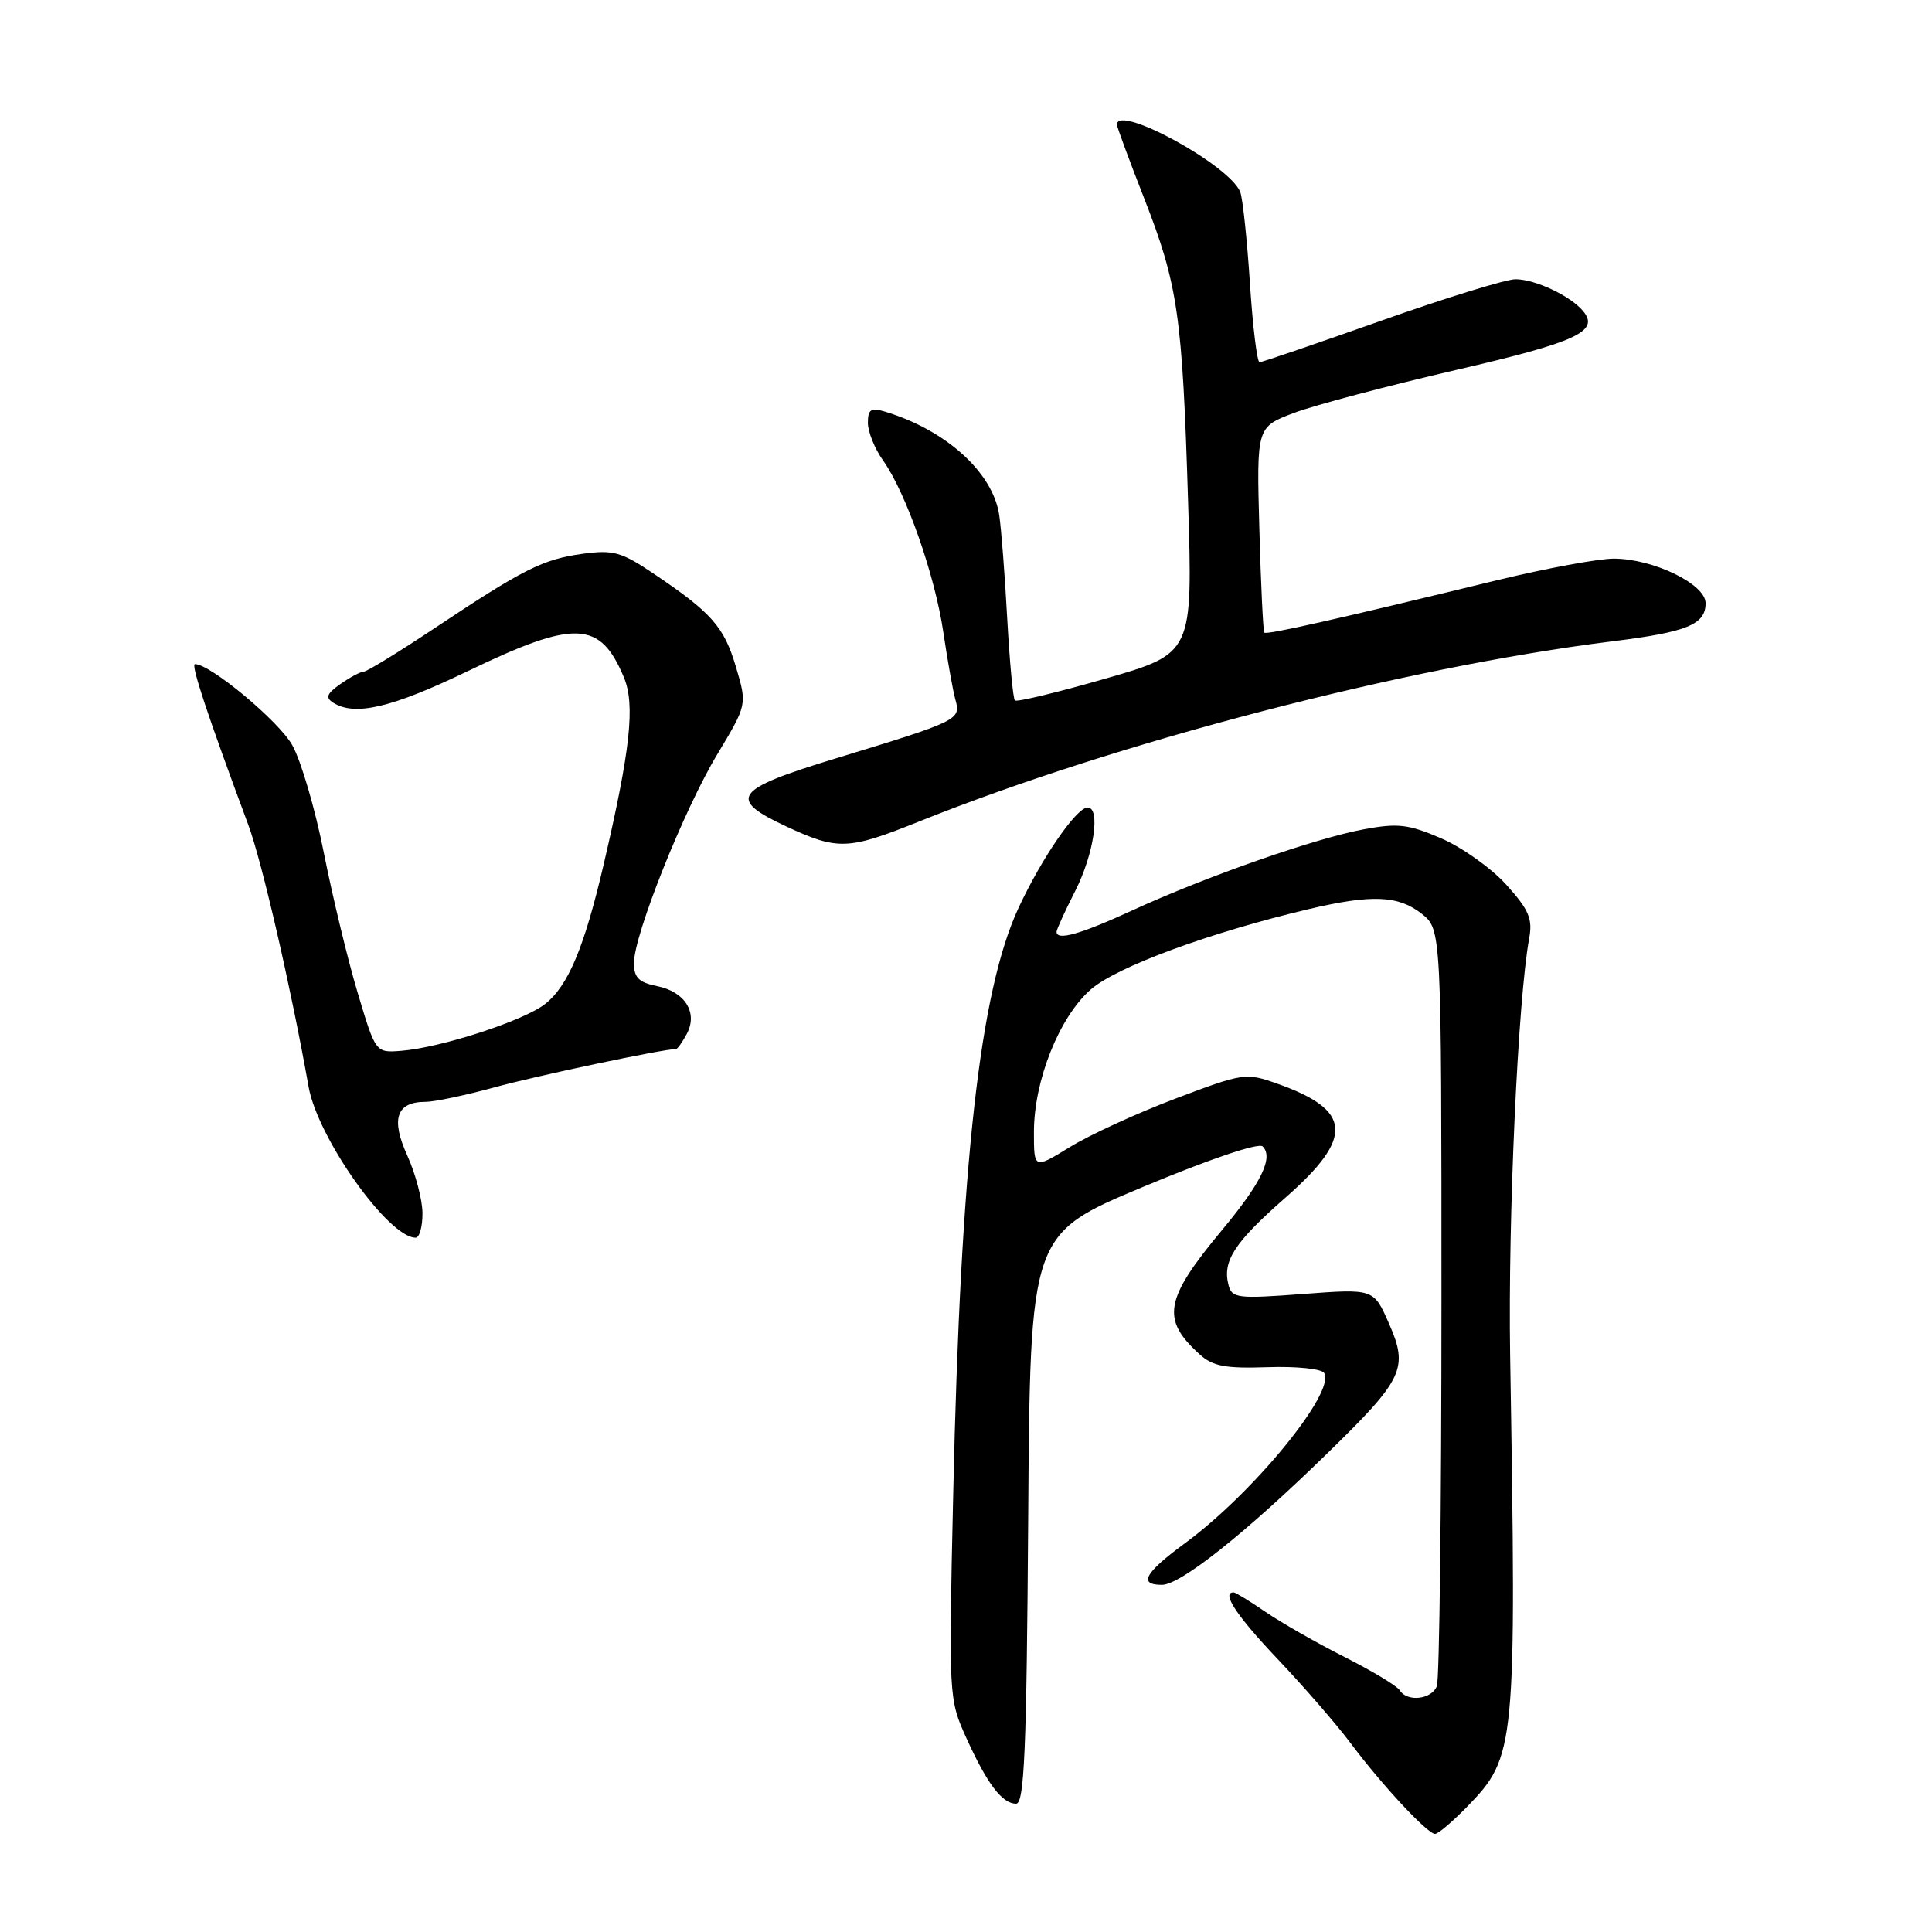 <?xml version="1.0" encoding="UTF-8" standalone="no"?>
<!DOCTYPE svg PUBLIC "-//W3C//DTD SVG 1.1//EN" "http://www.w3.org/Graphics/SVG/1.1/DTD/svg11.dtd" >
<svg xmlns="http://www.w3.org/2000/svg" xmlns:xlink="http://www.w3.org/1999/xlink" version="1.1" viewBox="0 0 256 256">
 <g >
 <path fill="currentColor"
d=" M 194.41 239.39 C 200.85 232.75 200.95 231.75 200.10 179.50 C 199.81 161.46 201.13 132.48 202.62 124.36 C 203.10 121.74 202.60 120.57 199.59 117.23 C 197.61 115.04 193.72 112.27 190.95 111.08 C 186.62 109.21 185.21 109.05 180.71 109.89 C 174.20 111.10 159.82 116.14 150.11 120.60 C 143.15 123.80 140.00 124.69 140.00 123.47 C 140.00 123.17 141.12 120.71 142.50 118.00 C 144.95 113.16 145.86 107.00 144.12 107.00 C 142.64 107.00 138.06 113.65 134.98 120.26 C 129.83 131.29 127.28 154.09 126.31 197.80 C 125.70 224.94 125.71 225.12 128.05 230.30 C 130.80 236.37 132.79 239.00 134.64 239.00 C 135.73 239.00 136.03 231.91 136.24 201.26 C 136.50 163.53 136.50 163.53 151.46 157.27 C 160.23 153.60 166.78 151.38 167.31 151.91 C 168.77 153.37 167.13 156.74 161.90 163.02 C 154.30 172.16 153.82 174.81 158.96 179.46 C 160.70 181.04 162.36 181.35 167.97 181.16 C 171.77 181.03 175.11 181.37 175.46 181.93 C 177.02 184.46 166.05 197.86 156.98 204.51 C 151.67 208.41 150.80 210.00 153.96 210.00 C 156.42 210.00 165.01 203.18 175.83 192.62 C 186.03 182.69 186.67 181.31 184.01 175.29 C 182.01 170.76 182.01 170.76 172.64 171.46 C 164.01 172.11 163.24 172.02 162.79 170.30 C 161.95 167.09 163.55 164.64 170.39 158.64 C 179.45 150.68 179.16 147.08 169.18 143.57 C 165.09 142.12 164.71 142.18 155.73 145.58 C 150.66 147.50 144.36 150.39 141.75 152.00 C 137.00 154.92 137.00 154.92 137.00 150.00 C 137.00 143.19 140.35 134.78 144.52 131.12 C 147.93 128.12 160.35 123.55 173.43 120.46 C 181.75 118.50 185.28 118.64 188.37 121.07 C 191.00 123.15 191.00 123.15 191.00 172.49 C 191.00 199.63 190.73 222.55 190.39 223.42 C 189.71 225.19 186.46 225.56 185.48 223.98 C 185.14 223.41 181.85 221.43 178.18 219.57 C 174.50 217.71 169.79 215.02 167.71 213.60 C 165.62 212.17 163.71 211.00 163.46 211.00 C 161.80 211.00 163.85 214.09 169.31 219.85 C 172.78 223.51 177.14 228.53 178.98 231.00 C 183.10 236.51 189.14 243.00 190.15 243.00 C 190.57 243.00 192.48 241.37 194.41 239.39 Z  M 55.98 160.75 C 55.97 158.96 55.06 155.53 53.97 153.12 C 51.76 148.25 52.52 146.00 56.39 146.00 C 57.57 146.00 61.68 145.13 65.52 144.08 C 71.05 142.55 87.88 139.00 89.58 139.00 C 89.77 139.00 90.41 138.10 91.00 137.00 C 92.51 134.19 90.77 131.40 87.04 130.66 C 84.65 130.18 84.00 129.53 84.00 127.61 C 84.00 123.88 90.62 107.29 95.05 99.94 C 99.00 93.37 99.00 93.37 97.52 88.38 C 95.94 83.04 94.30 81.19 86.64 76.03 C 82.34 73.13 81.27 72.83 77.21 73.38 C 71.92 74.11 69.39 75.38 57.57 83.25 C 52.82 86.41 48.60 89.00 48.19 89.00 C 47.78 89.00 46.40 89.73 45.12 90.63 C 43.30 91.90 43.09 92.44 44.15 93.11 C 47.02 94.93 51.89 93.79 62.00 88.92 C 76.21 82.07 79.52 82.21 82.67 89.76 C 84.18 93.38 83.54 99.31 79.99 114.54 C 77.42 125.54 75.29 130.63 72.22 133.04 C 69.41 135.25 58.38 138.84 53.13 139.24 C 49.77 139.50 49.77 139.50 47.38 131.50 C 46.06 127.10 44.06 118.78 42.91 113.00 C 41.77 107.22 39.89 100.81 38.73 98.74 C 36.95 95.56 27.88 88.00 25.84 88.00 C 25.25 88.00 27.44 94.61 32.90 109.30 C 34.72 114.20 38.59 131.02 40.89 144.00 C 42.09 150.78 51.47 164.00 55.08 164.00 C 55.58 164.00 55.99 162.54 55.98 160.75 Z  M 121.72 108.88 C 148.02 98.32 186.15 88.40 213.56 84.99 C 223.56 83.75 226.00 82.76 226.00 79.92 C 226.00 77.40 219.10 74.05 213.87 74.02 C 211.87 74.01 204.90 75.30 198.37 76.88 C 176.67 82.16 167.81 84.15 167.53 83.82 C 167.37 83.65 167.07 77.44 166.87 70.04 C 166.50 56.58 166.50 56.58 171.50 54.70 C 174.25 53.67 183.86 51.13 192.86 49.04 C 208.95 45.32 212.00 43.91 209.77 41.22 C 208.09 39.20 203.41 37.00 200.80 37.00 C 199.53 37.01 191.53 39.48 183.00 42.50 C 174.47 45.52 167.23 47.99 166.90 48.00 C 166.57 48.00 165.99 43.27 165.62 37.50 C 165.24 31.72 164.67 26.30 164.34 25.45 C 162.98 21.90 148.00 13.72 148.00 16.52 C 148.00 16.81 149.61 21.18 151.59 26.23 C 156.09 37.74 156.67 41.76 157.43 66.54 C 158.05 86.58 158.05 86.58 146.48 89.92 C 140.12 91.75 134.72 93.05 134.48 92.81 C 134.23 92.57 133.78 87.67 133.46 81.93 C 133.15 76.20 132.67 70.03 132.40 68.23 C 131.54 62.58 125.34 56.98 117.25 54.54 C 115.40 53.99 115.00 54.25 115.00 56.03 C 115.00 57.22 115.91 59.47 117.02 61.03 C 120.05 65.28 123.90 76.26 125.00 83.80 C 125.55 87.49 126.26 91.50 126.60 92.72 C 127.34 95.38 127.08 95.51 110.75 100.49 C 97.19 104.62 96.31 105.84 104.25 109.54 C 111.01 112.68 112.38 112.63 121.72 108.88 Z "/>
</g>
</svg>